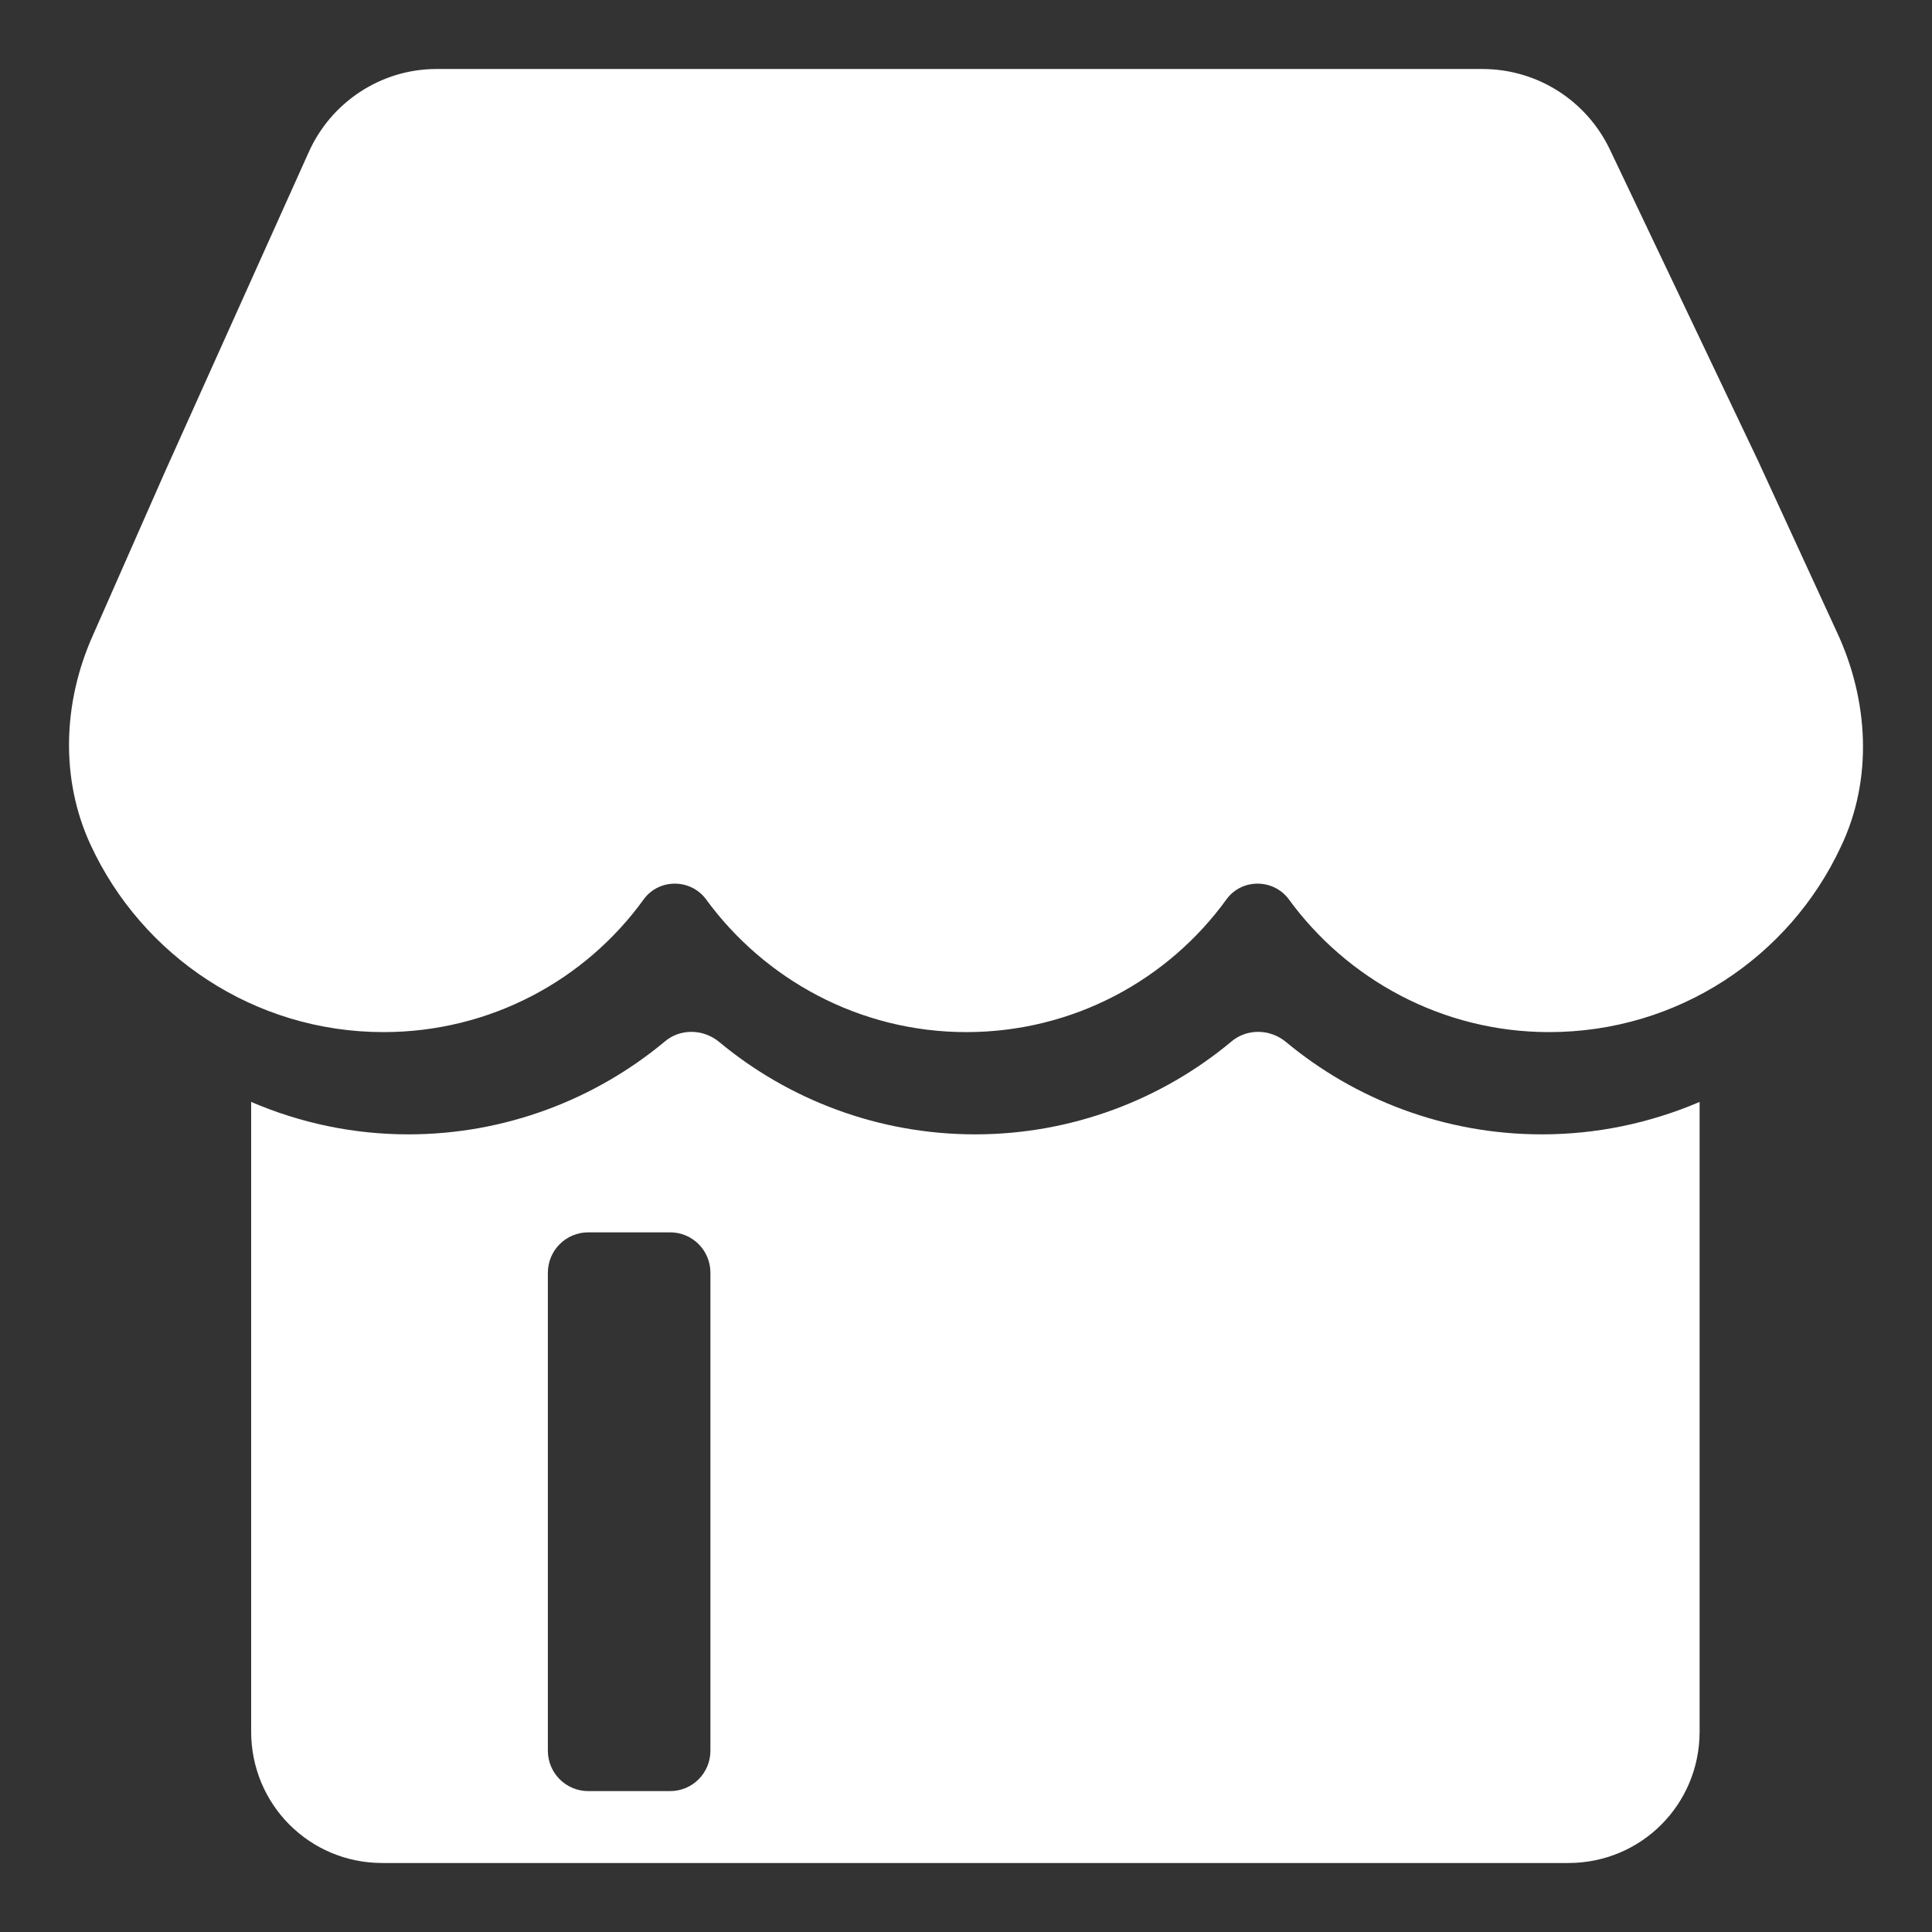 <?xml version="1.0" encoding="UTF-8"?>
<svg width="14px" height="14px" viewBox="0 0 14 14" version="1.1" xmlns="http://www.w3.org/2000/svg" xmlns:xlink="http://www.w3.org/1999/xlink">
    <rect x="0" y="0" width="14" height="14" fill="#333333" stroke="none"/>
    <title>商户管理</title>
    <g id="商户管理" stroke="none" stroke-width="1" fill="none" fill-rule="evenodd">
        <path d="M12.74,3.34 L11.667,1.086 C11.497,0.728 11.139,0.5 10.742,0.5 L3.163,0.5 C2.76,0.5 2.395,0.741 2.233,1.112 L1.198,3.413 L0.67,4.611 C0.456,5.093 0.436,5.647 0.657,6.123 C1.028,6.925 1.841,7.479 2.779,7.479 C3.553,7.479 4.243,7.102 4.666,6.515 C4.776,6.366 5.003,6.366 5.115,6.515 C5.538,7.096 6.228,7.479 7.002,7.479 C7.776,7.479 8.465,7.102 8.889,6.515 C8.999,6.366 9.226,6.366 9.338,6.515 C9.761,7.096 10.451,7.479 11.225,7.479 C12.162,7.479 12.968,6.932 13.339,6.137 C13.574,5.647 13.54,5.074 13.313,4.585 L12.74,3.34 Z M11.172,8.22 C10.47,8.22 9.819,7.967 9.318,7.55 C9.2,7.453 9.031,7.453 8.92,7.55 C8.419,7.967 7.768,8.22 7.066,8.22 C6.363,8.22 5.712,7.967 5.211,7.55 C5.093,7.453 4.924,7.453 4.814,7.55 C4.312,7.967 3.661,8.22 2.959,8.22 C2.556,8.22 2.172,8.136 1.82,7.985 L1.82,12.548 C1.82,13.076 2.243,13.5 2.77,13.5 L11.365,13.5 C11.893,13.5 12.316,13.076 12.316,12.548 L12.316,7.985 C11.948,8.142 11.564,8.22 11.172,8.22 L11.172,8.22 Z M5.148,12.686 C5.148,12.848 5.018,12.979 4.856,12.979 L4.263,12.979 C4.101,12.979 3.97,12.848 3.97,12.686 L3.97,9.223 C3.97,9.061 4.101,8.93 4.263,8.93 L4.856,8.93 C5.018,8.93 5.148,9.061 5.148,9.223 L5.148,12.686 Z" id="形状" fill="#FFFFFF" fill-rule="nonzero"></path>
    </g>
</svg>